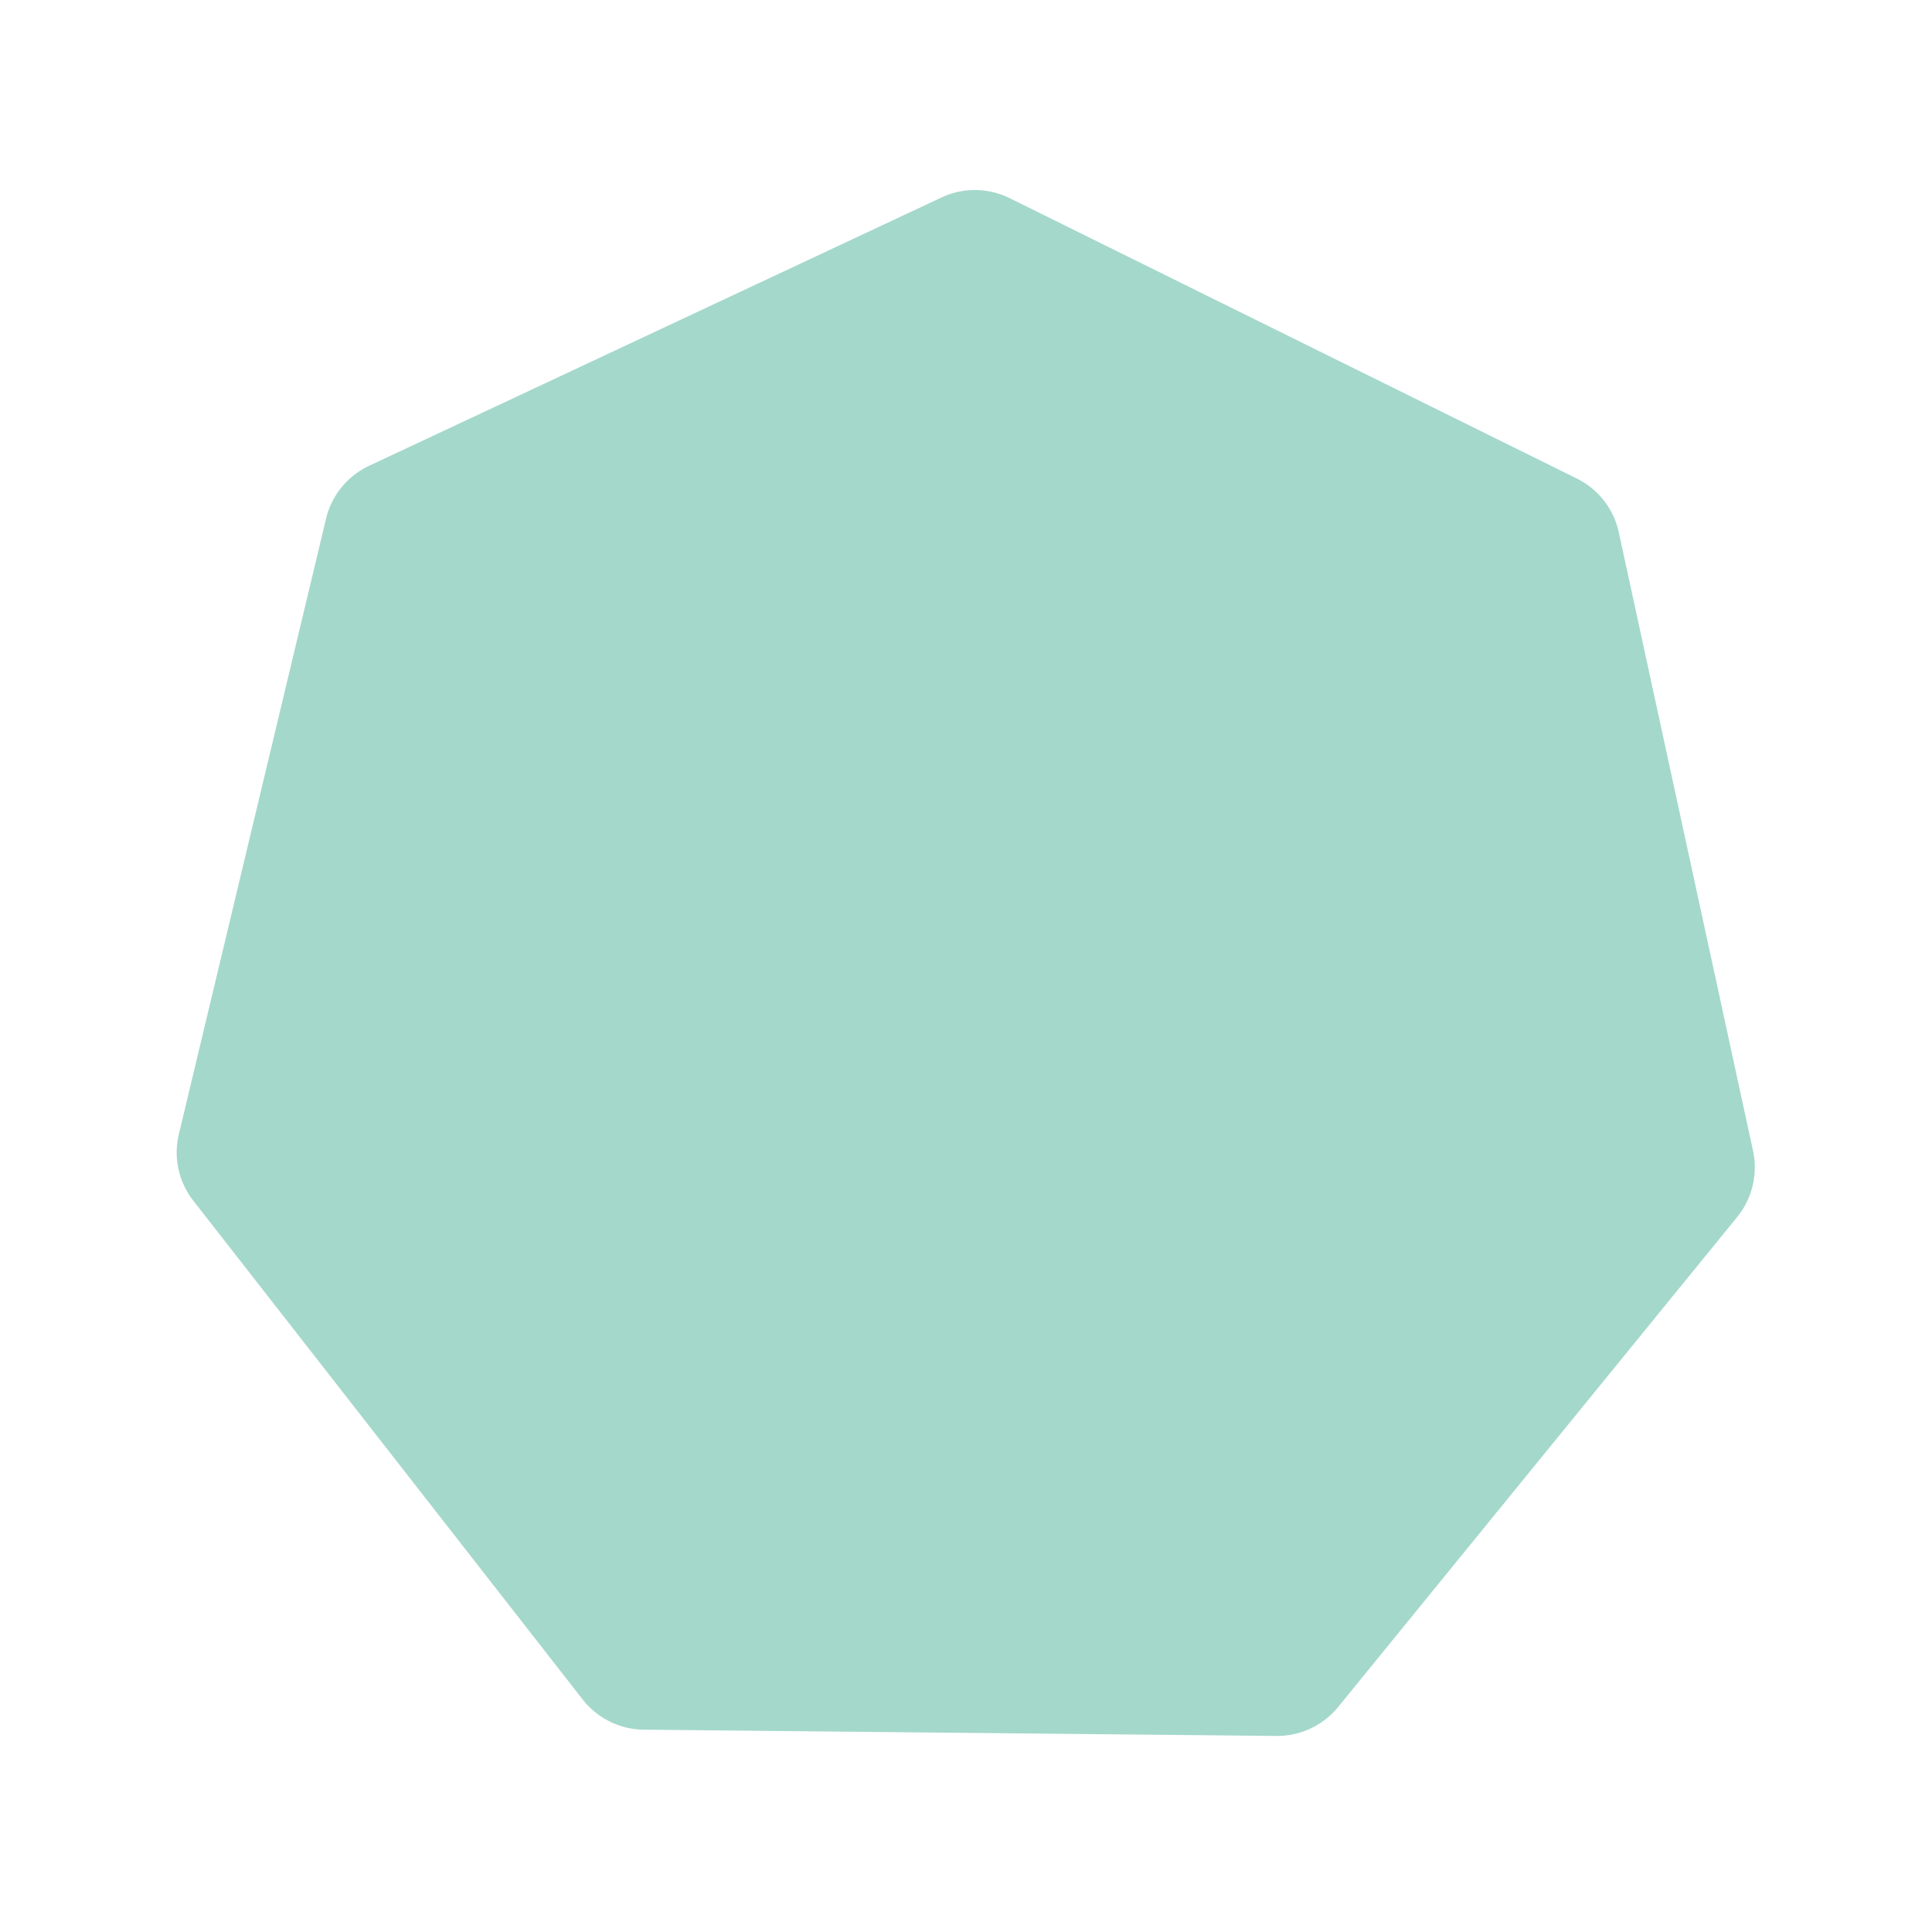 <svg id="Layer_1" data-name="Layer 1" xmlns="http://www.w3.org/2000/svg" viewBox="0 0 216 216"><defs><style>.cls-1{fill:#a4d8cb;}</style></defs><path class="cls-1" d="M194.27,136l-44.66,54.84a8.81,8.81,0,0,1-6.91,3.24L72,193.38A8.79,8.79,0,0,1,65.14,190L21.62,134.25A8.77,8.77,0,0,1,20,126.79L36.45,58a8.78,8.78,0,0,1,4.81-5.92l64-30a8.77,8.77,0,0,1,7.63.08l63.4,31.34a8.78,8.78,0,0,1,4.69,6l15,69.11A8.81,8.81,0,0,1,194.27,136Z"/></svg>